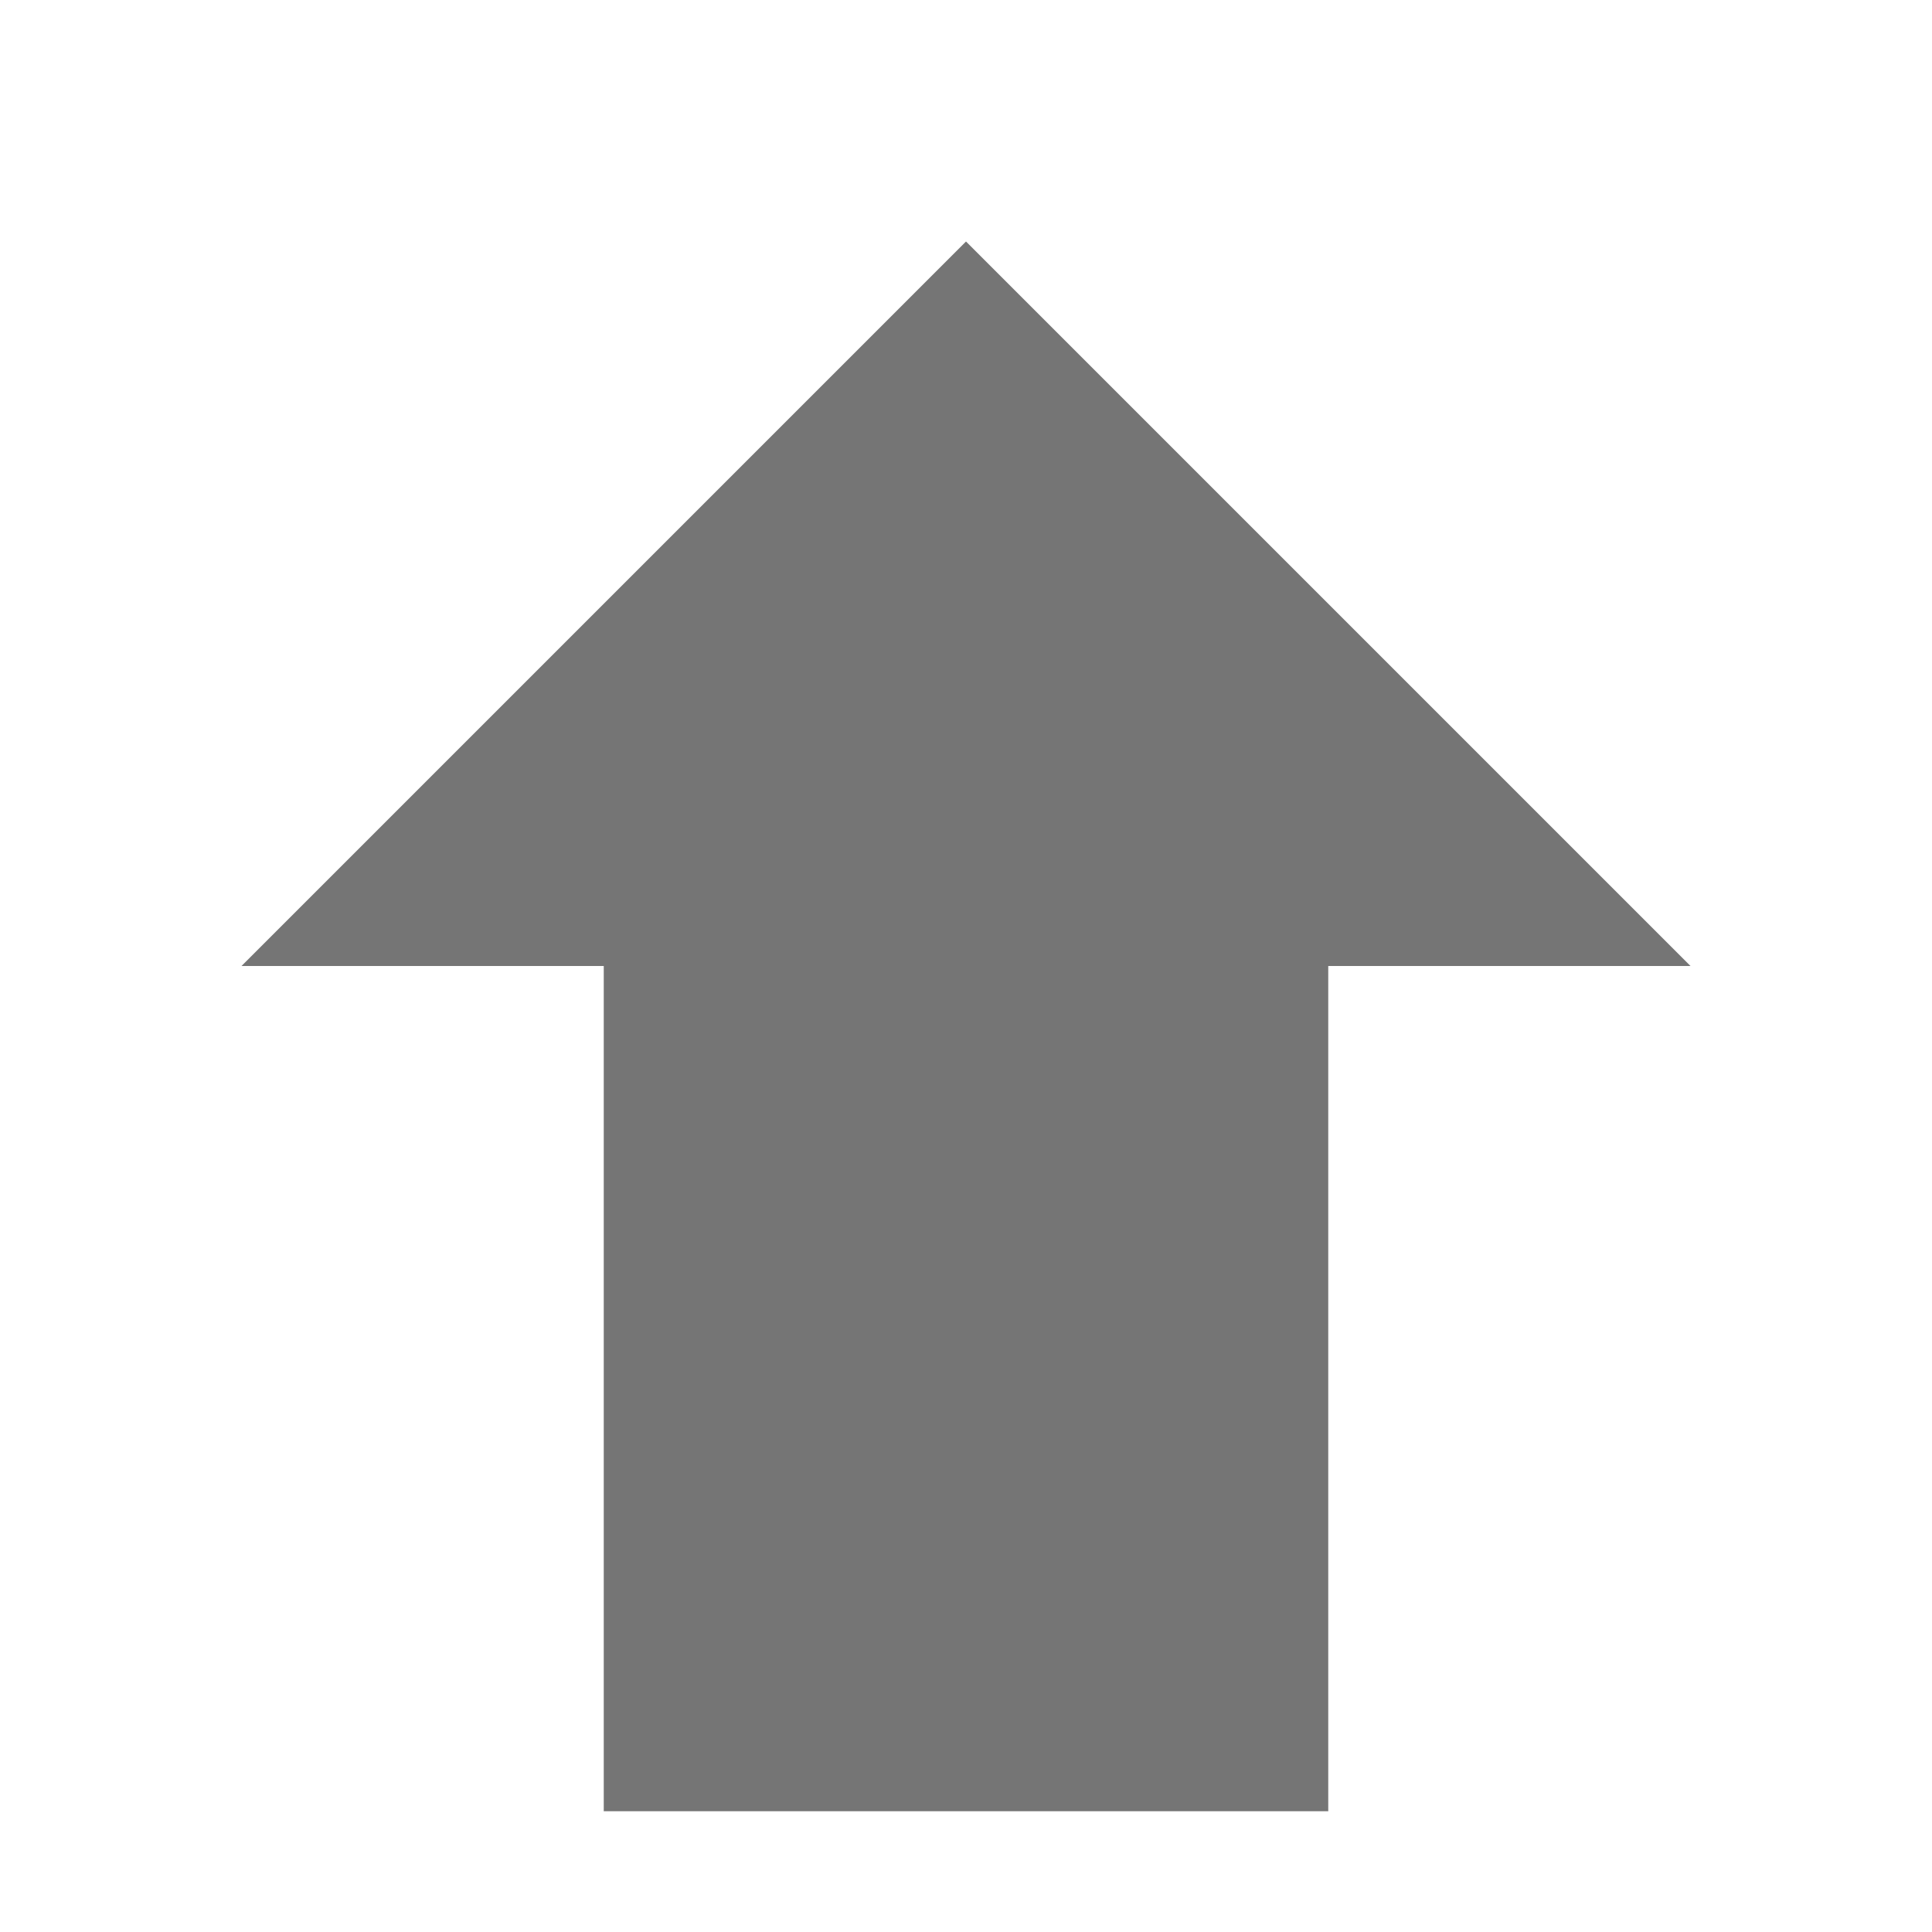 <svg xmlns="http://www.w3.org/2000/svg" xmlns:svg="http://www.w3.org/2000/svg" id="svg2" width="16" height="16" version="1.1" viewBox="0 0 16 16"><path style="fill:#757575;fill-opacity:1;stroke:none;stroke-width:1.342px;stroke-linecap:butt;stroke-linejoin:miter;stroke-opacity:1" id="path1103" d="m 2,8 6,-6 6,6 h -3 v 7 H 5 V 8 Z"/><rect style="fill:none;stroke-width:4;stroke-linejoin:round" id="rect1748" width="16" height="16" x="0" y="0"/></svg>